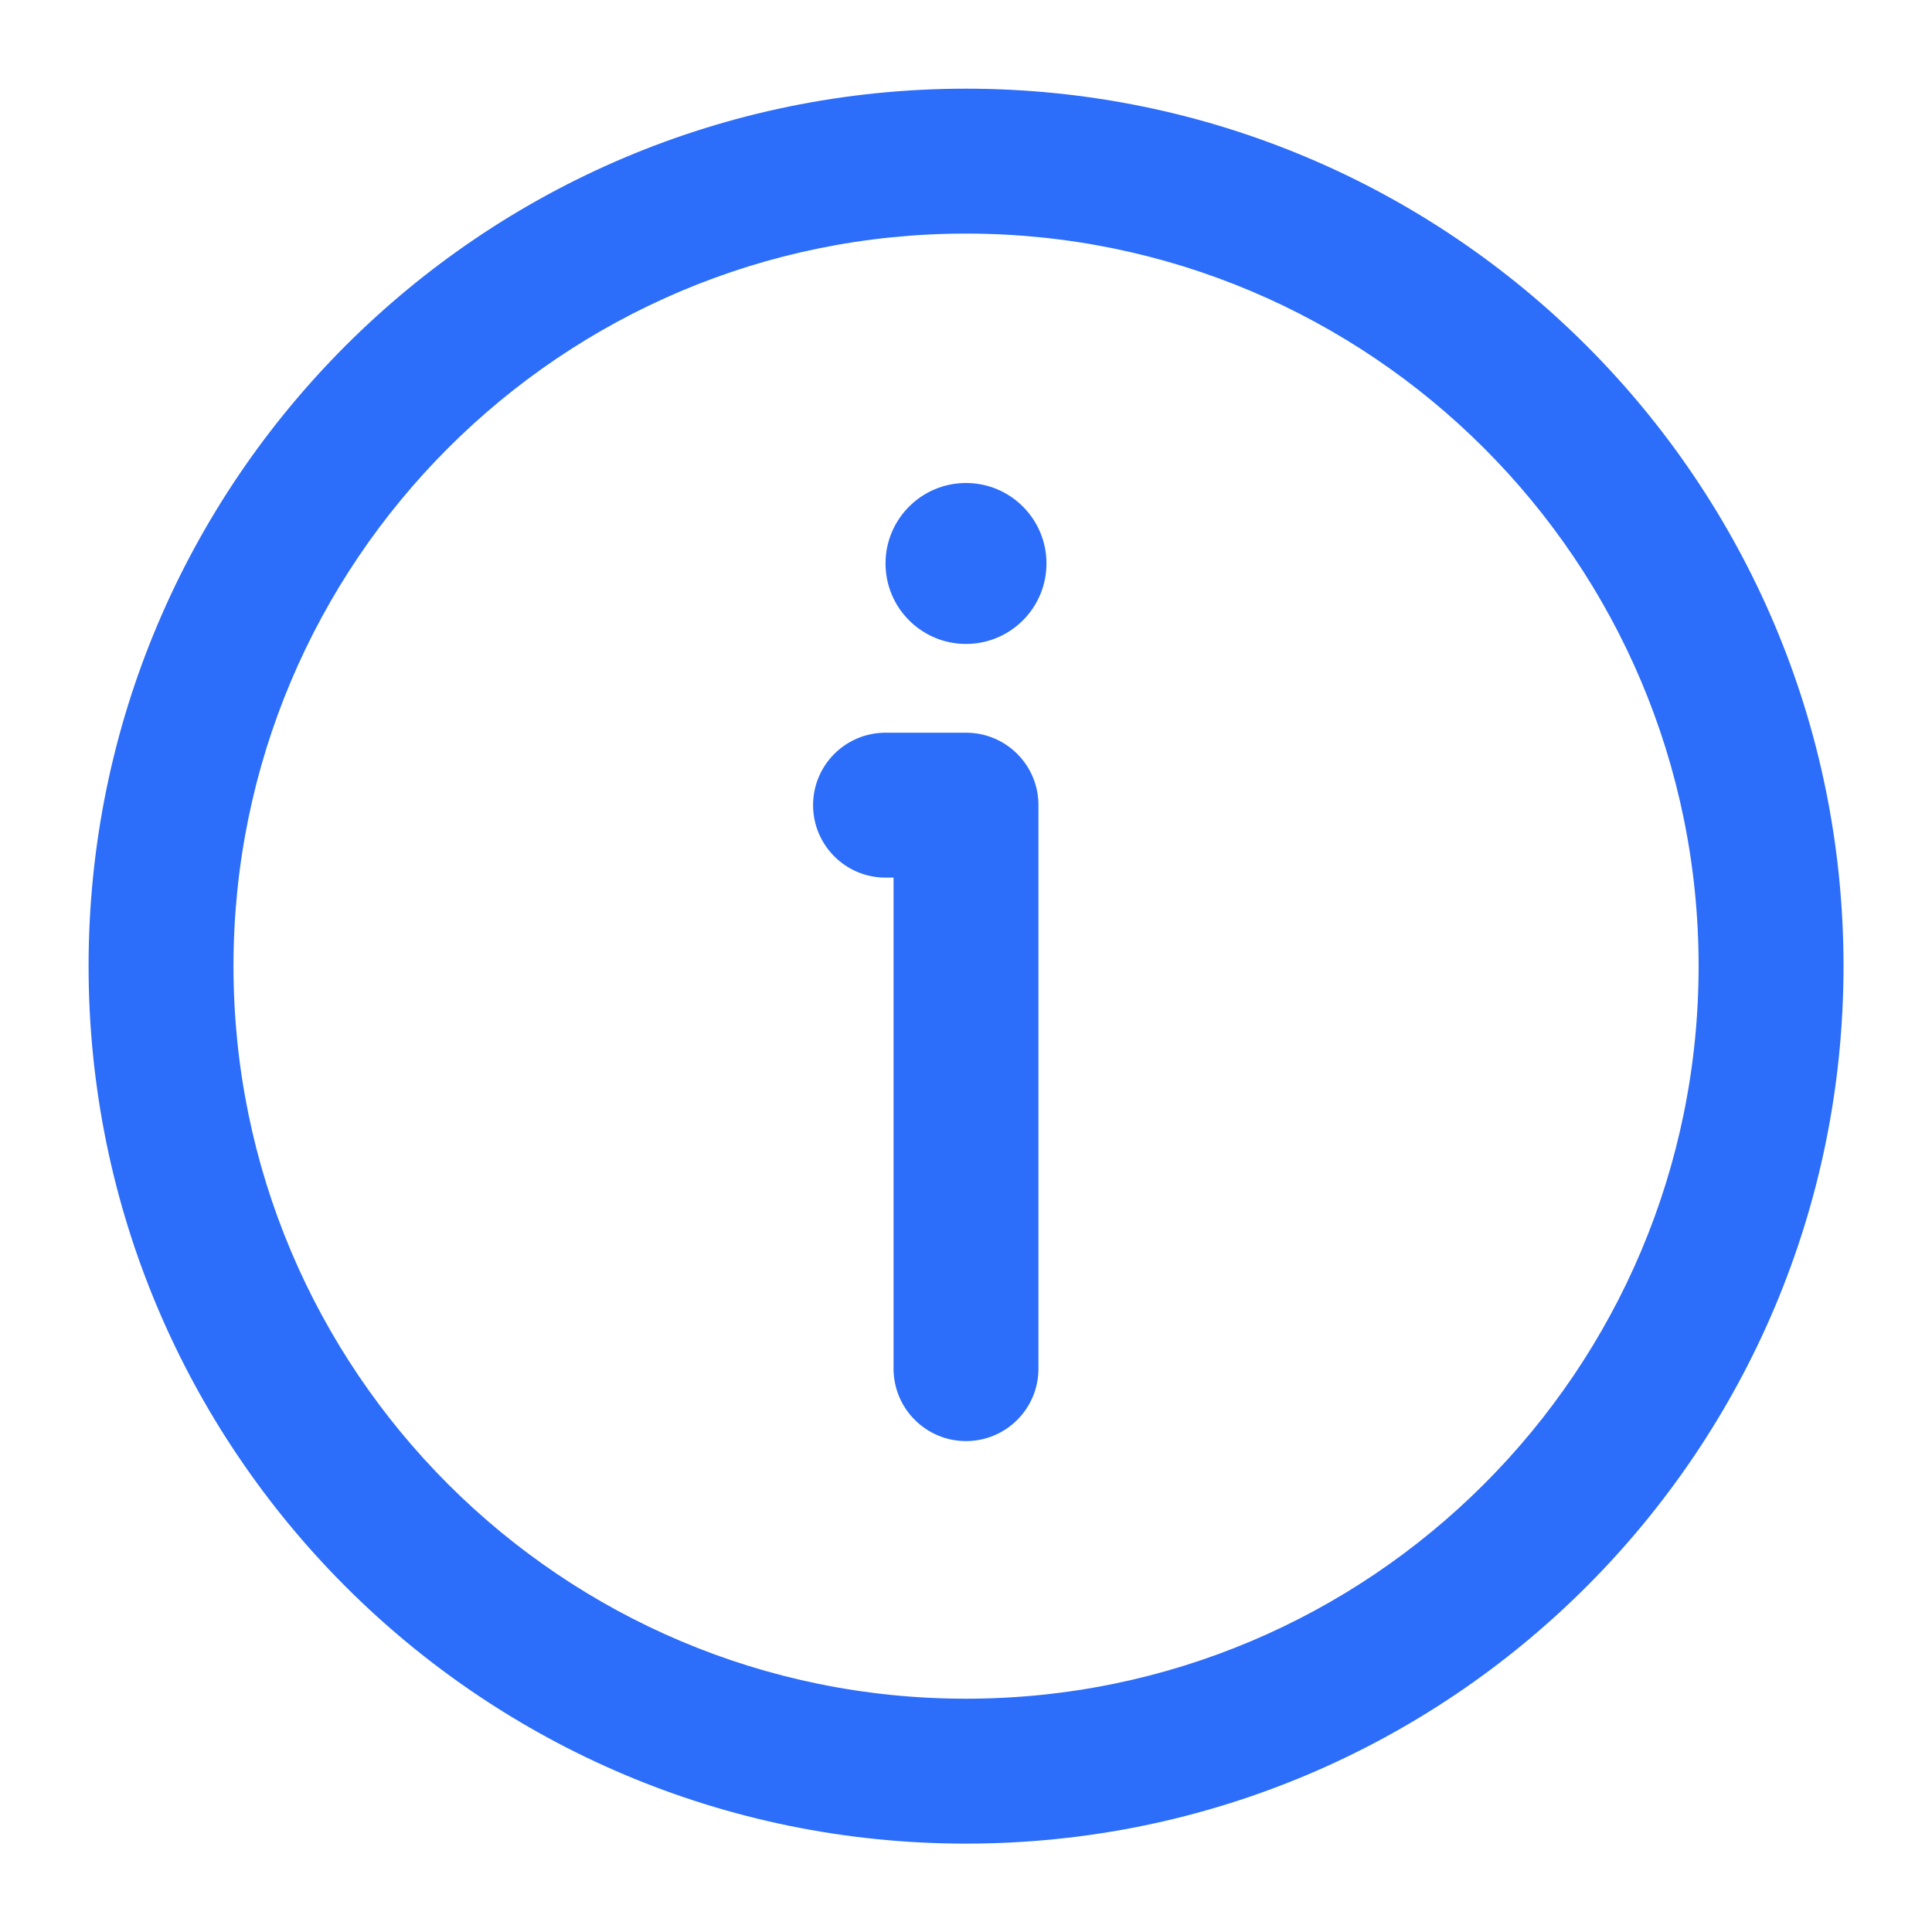<svg width="20" height="20" viewBox="0 0 20 20" fill="none" xmlns="http://www.w3.org/2000/svg">
<g clip-path="url(#clip0_23589_73239)">
<ellipse cx="10" cy="5.833" rx="0.833" ry="0.833" fill="#2C6DF9"/>
<path d="M9.167 7.585C8.753 7.585 8.417 7.92 8.417 8.335C8.417 8.749 8.753 9.085 9.167 9.085V7.585ZM10 8.335H10.75C10.75 7.92 10.415 7.585 10 7.585V8.335ZM9.25 14.168C9.25 14.582 9.586 14.918 10 14.918C10.415 14.918 10.75 14.582 10.75 14.168H9.25ZM17.584 10.001C17.584 14.19 14.188 17.585 10 17.585V19.085C15.017 19.085 19.084 15.018 19.084 10.001H17.584ZM10 17.585C5.812 17.585 2.417 14.19 2.417 10.001H0.917C0.917 15.018 4.984 19.085 10 19.085V17.585ZM2.417 10.001C2.417 5.813 5.812 2.418 10 2.418V0.918C4.984 0.918 0.917 4.985 0.917 10.001H2.417ZM10 2.418C14.188 2.418 17.584 5.813 17.584 10.001H19.084C19.084 4.985 15.017 0.918 10 0.918V2.418ZM9.167 9.085H10V7.585H9.167V9.085ZM9.25 8.335V14.168H10.75V8.335H9.25Z" fill="#2C6DF9"/>
</g>
<defs>
<clipPath id="clip0_23589_73239">
<rect width="20" height="20" fill="white"/>
</clipPath>
</defs>
</svg>
